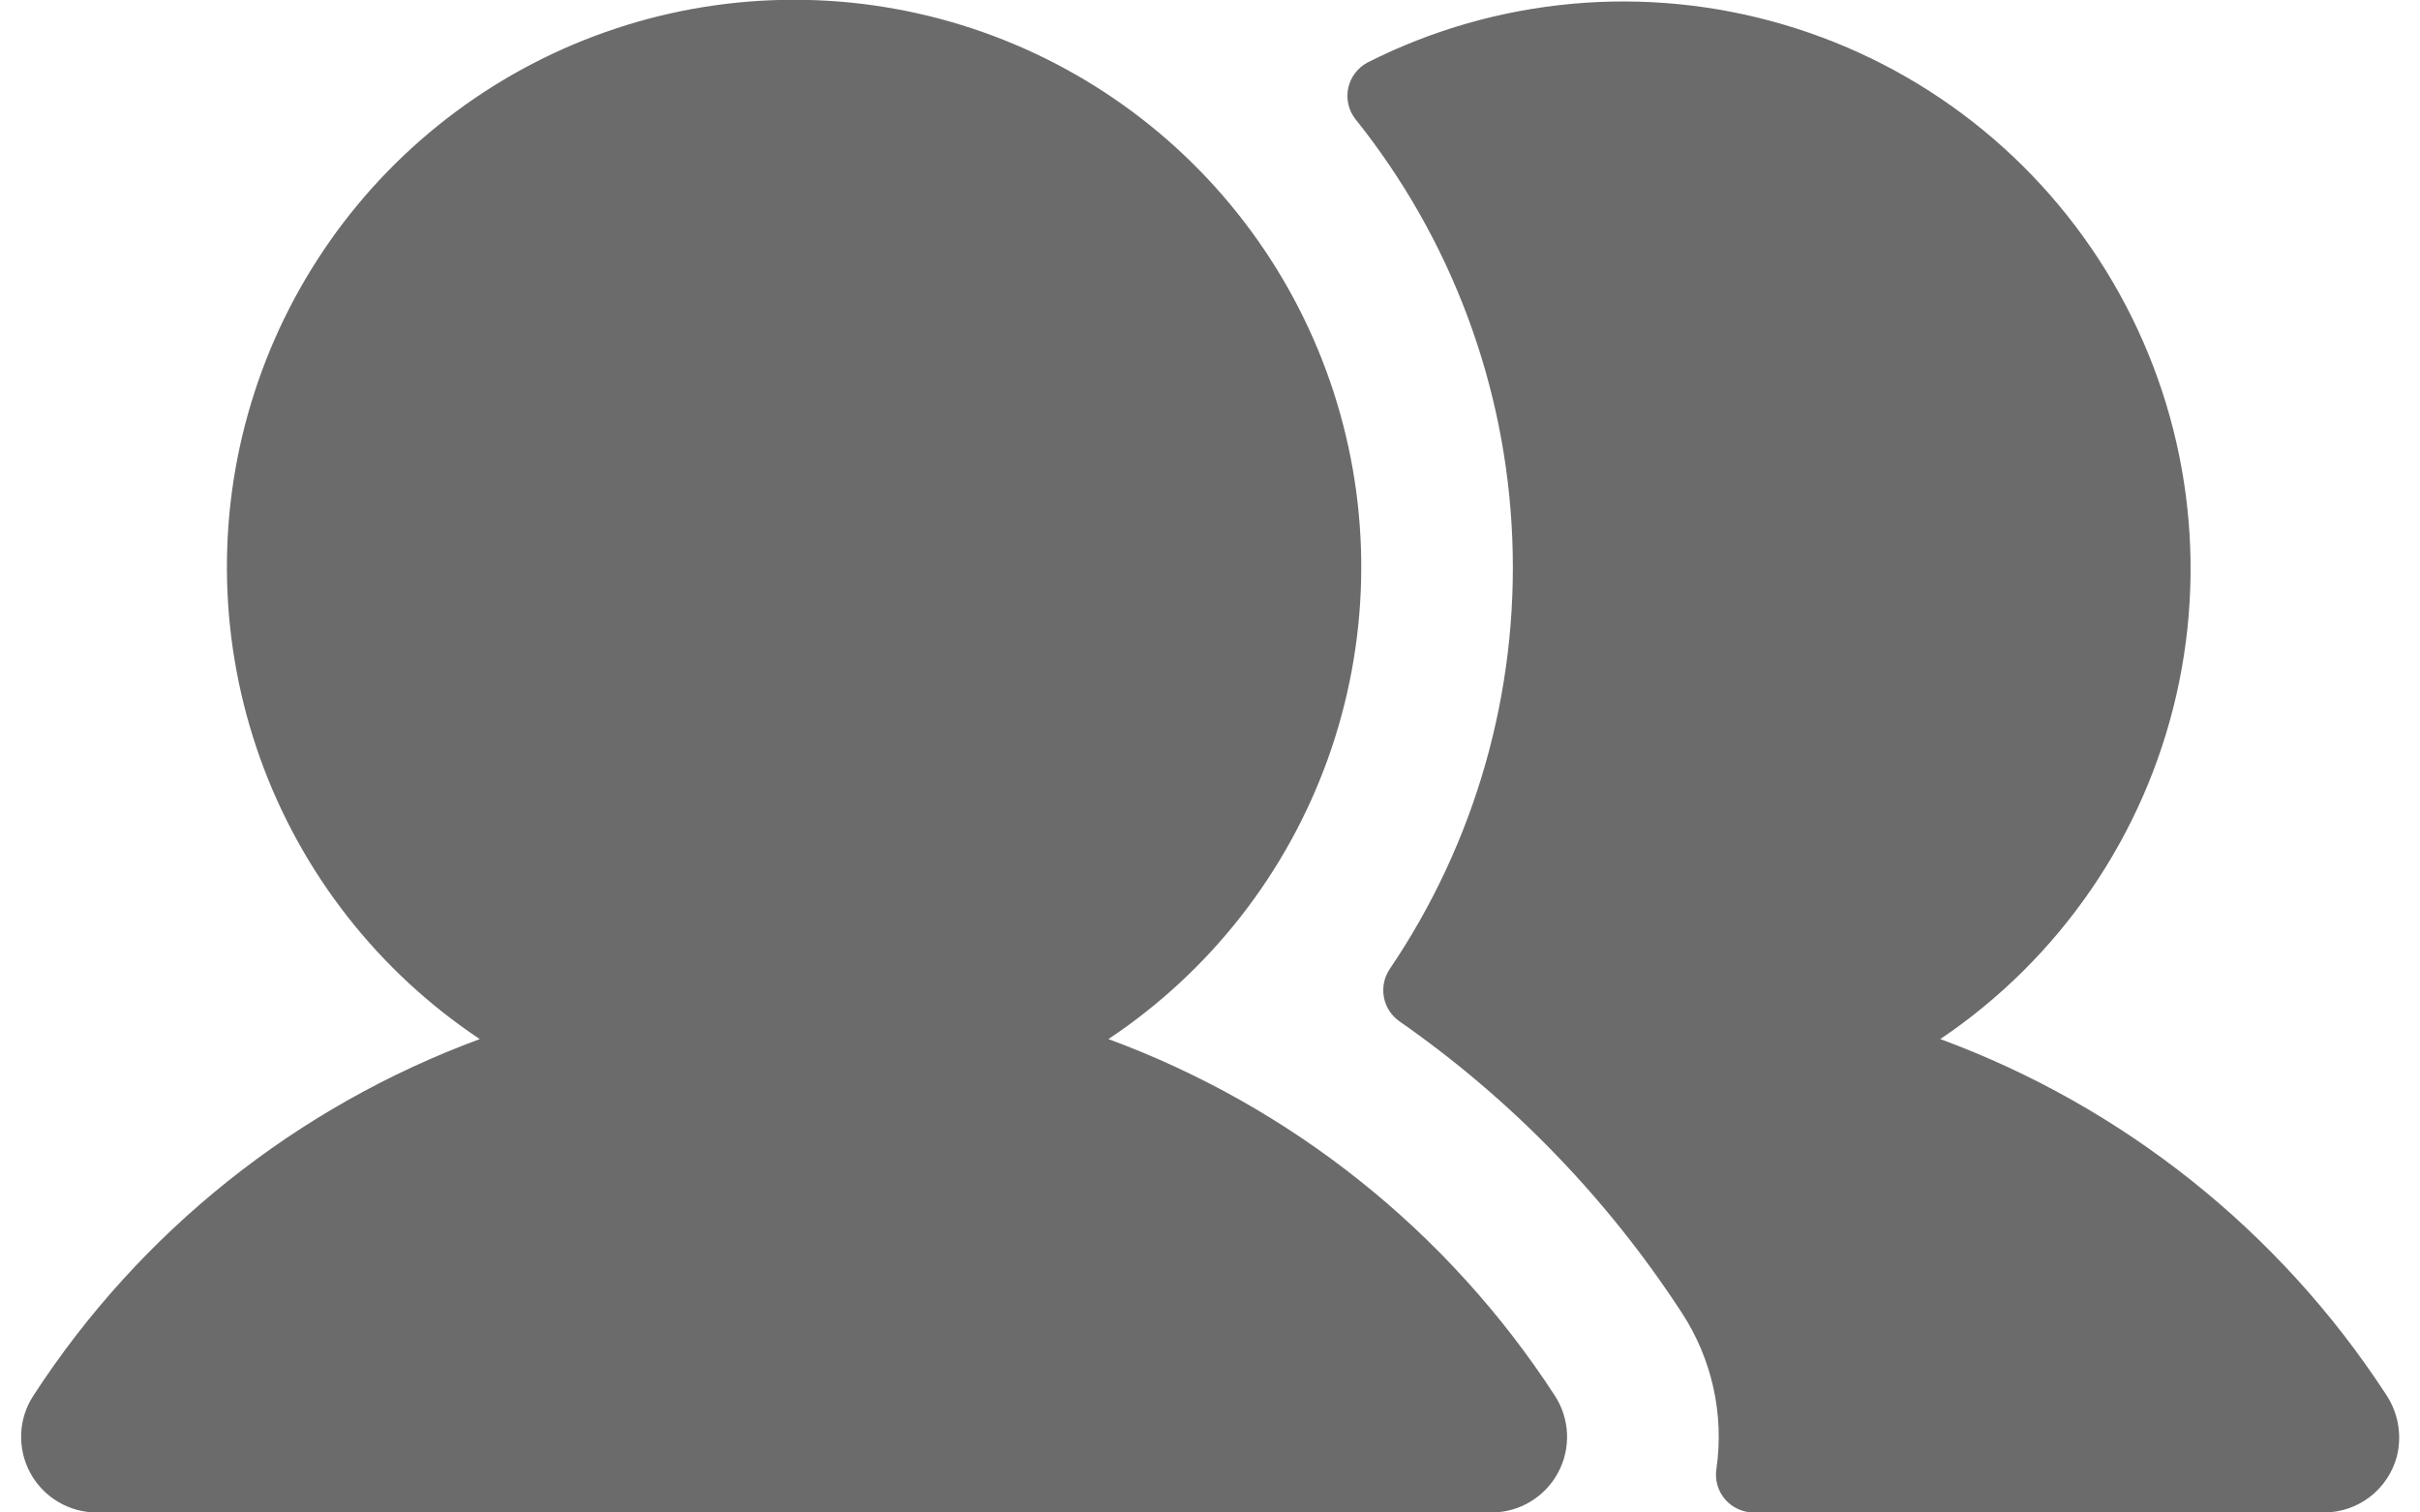 <svg width="32" height="20" viewBox="0 0 32 20" fill="none" xmlns="http://www.w3.org/2000/svg">
<path d="M20.559 18.454C20.658 18.605 20.713 18.779 20.721 18.959C20.728 19.139 20.687 19.318 20.601 19.476C20.515 19.635 20.388 19.767 20.233 19.859C20.079 19.951 19.902 20 19.722 20H1.279C1.099 20 0.922 19.951 0.768 19.859C0.613 19.767 0.486 19.635 0.4 19.476C0.314 19.318 0.273 19.139 0.28 18.959C0.287 18.779 0.343 18.605 0.442 18.454C1.849 16.287 3.92 14.634 6.344 13.74C5.004 12.848 3.986 11.548 3.442 10.033C2.898 8.517 2.855 6.867 3.322 5.326C3.788 3.785 4.737 2.435 6.03 1.475C7.323 0.515 8.89 -0.003 10.5 -0.003C12.111 -0.003 13.678 0.515 14.971 1.475C16.264 2.435 17.213 3.785 17.679 5.326C18.145 6.867 18.103 8.517 17.559 10.033C17.015 11.548 15.997 12.848 14.657 13.74C17.081 14.634 19.151 16.287 20.559 18.454ZM31.548 18.435C30.14 16.277 28.074 14.631 25.657 13.74C27.239 12.674 28.355 11.046 28.779 9.186C29.203 7.325 28.902 5.374 27.937 3.728C26.973 2.082 25.418 0.865 23.588 0.326C21.758 -0.214 19.791 -0.036 18.088 0.824C18.023 0.857 17.966 0.905 17.921 0.963C17.876 1.021 17.845 1.088 17.829 1.16C17.813 1.231 17.813 1.306 17.829 1.377C17.845 1.449 17.877 1.516 17.922 1.574C19.188 3.154 19.916 5.097 19.997 7.121C20.079 9.144 19.511 11.14 18.375 12.816C18.302 12.926 18.275 13.06 18.3 13.19C18.325 13.319 18.4 13.433 18.509 13.508C19.989 14.54 21.256 15.849 22.24 17.361C22.637 17.969 22.8 18.701 22.697 19.42C22.685 19.492 22.689 19.565 22.709 19.635C22.728 19.704 22.762 19.769 22.809 19.824C22.857 19.879 22.915 19.924 22.981 19.954C23.046 19.984 23.118 20 23.19 20H30.728C30.948 20 31.162 19.928 31.337 19.794C31.512 19.66 31.637 19.472 31.694 19.259C31.729 19.119 31.734 18.973 31.709 18.831C31.683 18.689 31.629 18.555 31.548 18.435Z" fill="#6B6B6B"/>
</svg>
